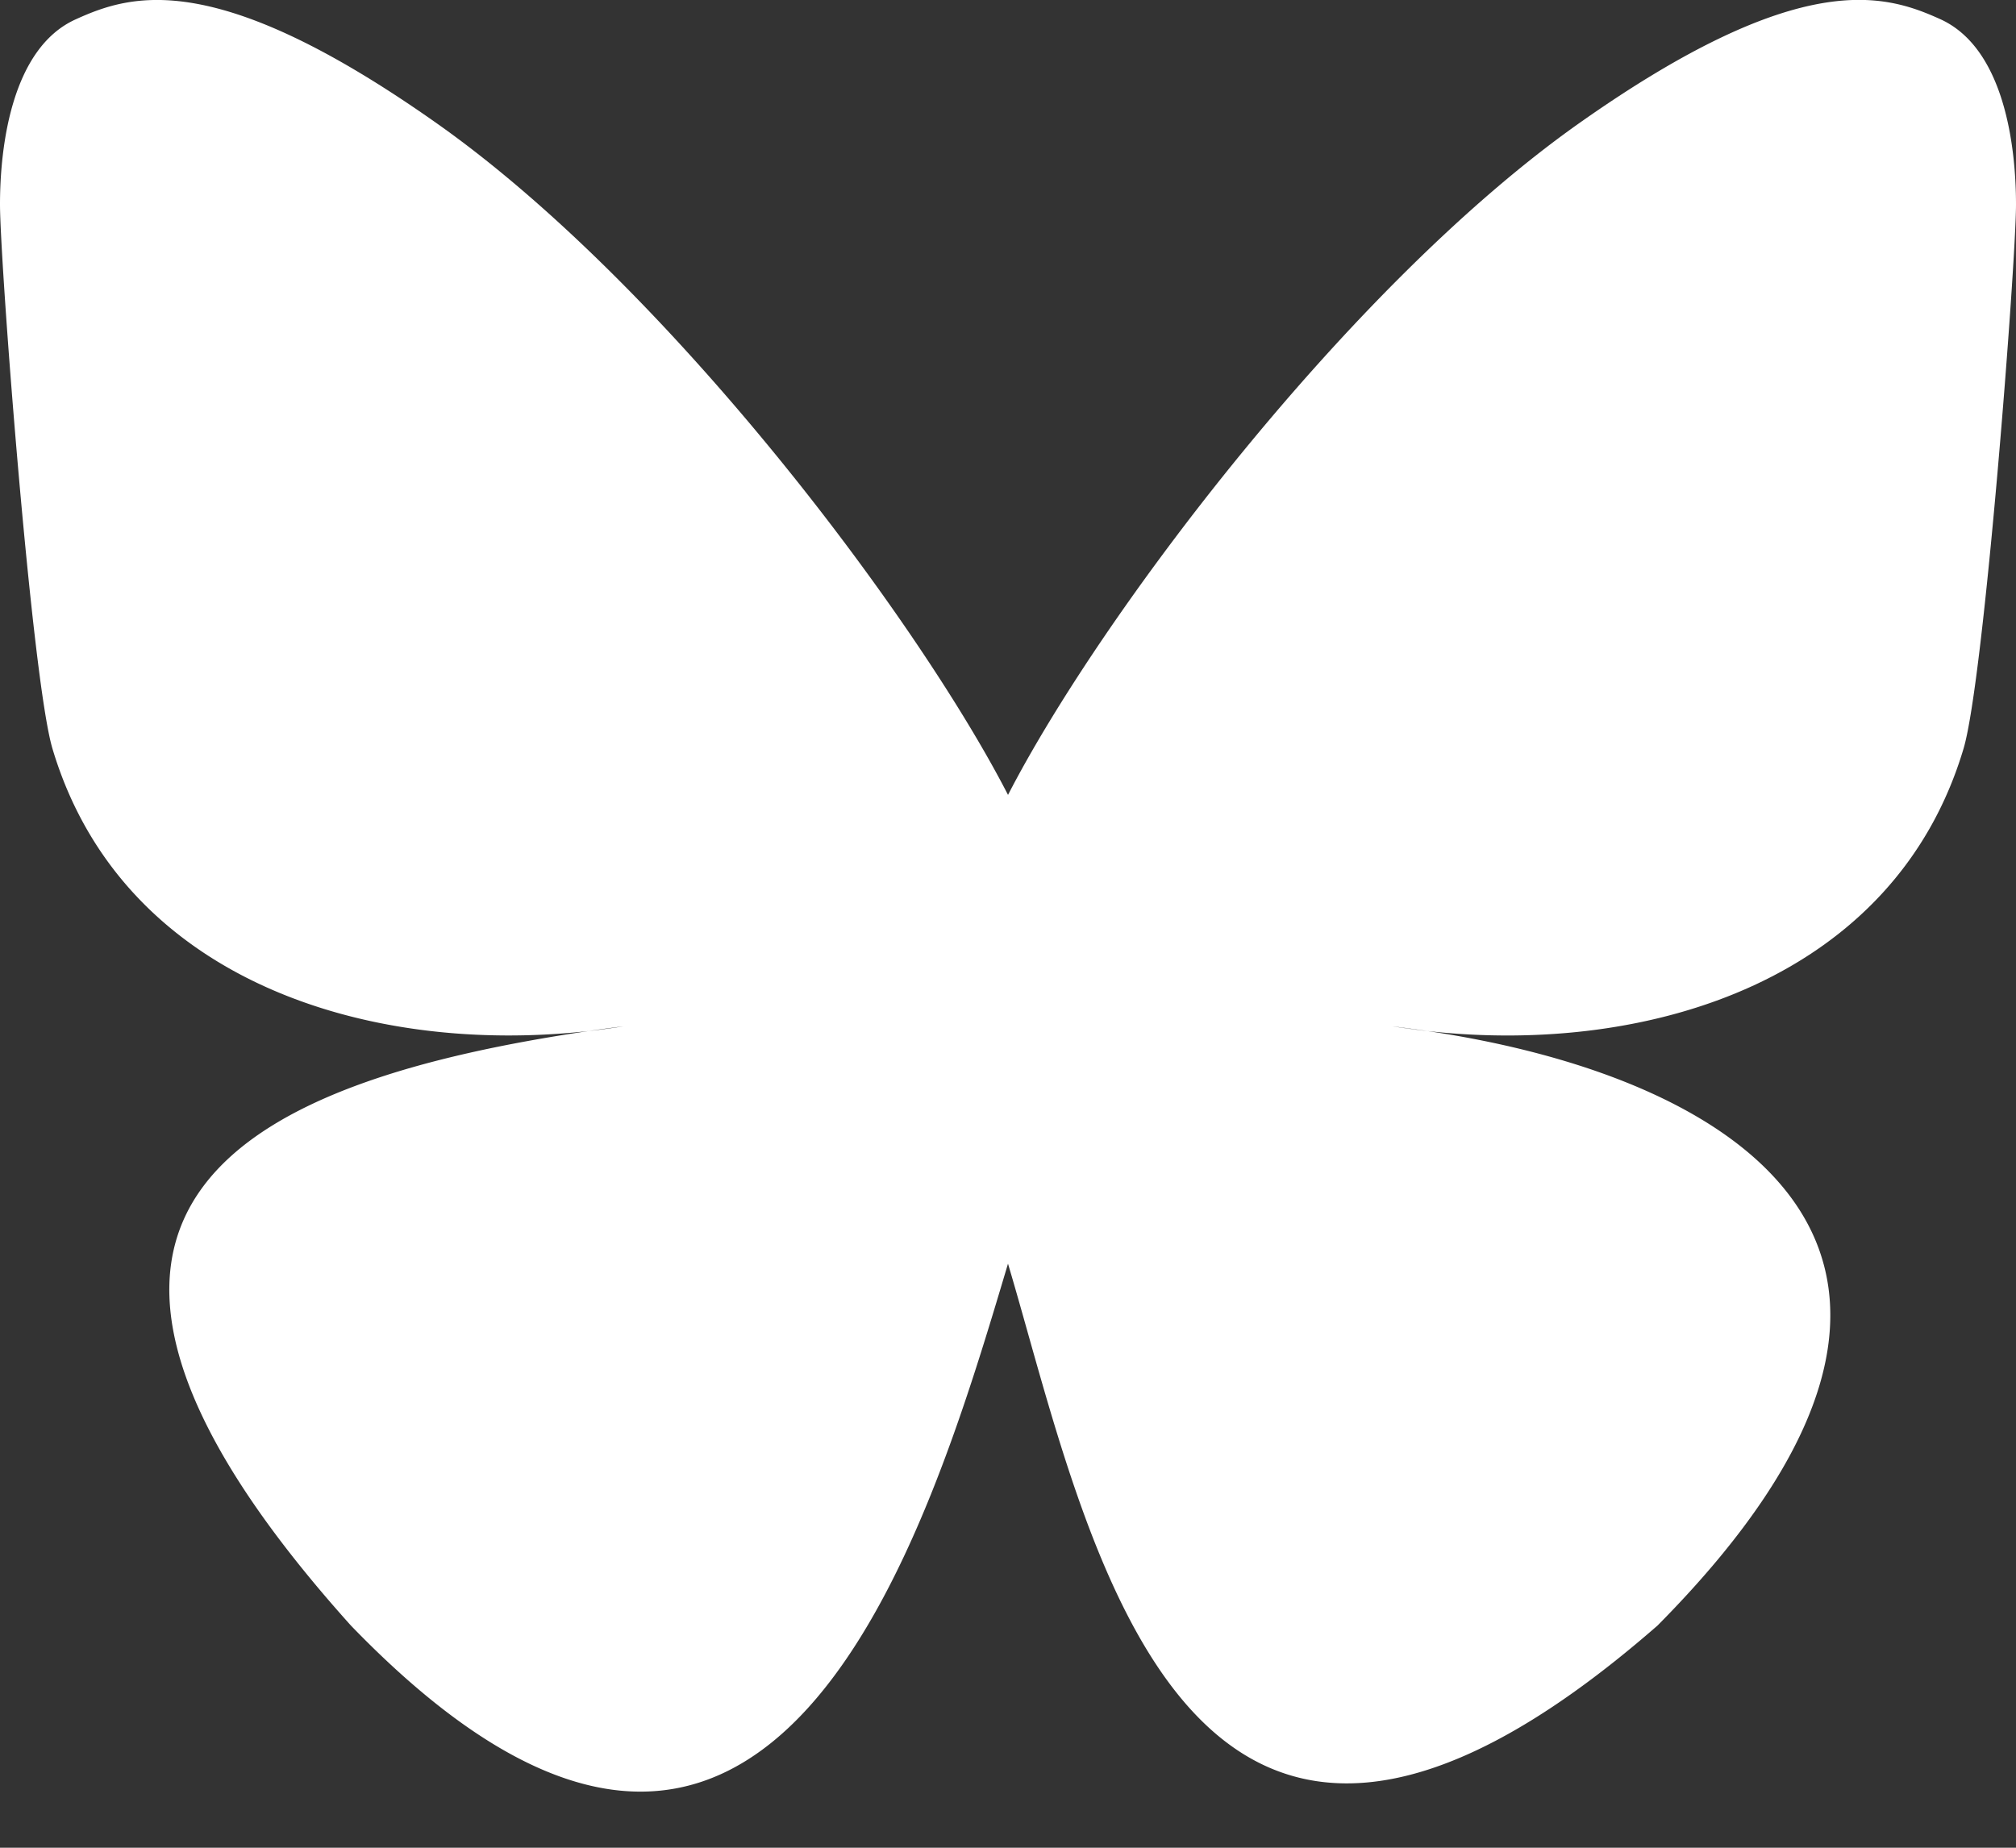 <svg xmlns="http://www.w3.org/2000/svg" width="24" height="22" fill="none">
  <rect width="100%" height="100%" fill="#333333" stroke="none"/>
  <g fill="#fff" clip-path="url(#a)">
    <path d="M16.993 12.277a8.767 8.767 0 0 1-.415-.056c.14.017.279.036.415.056Z"/>
    <path d="M12 9.464C10.913 7.351 7.954 3.412 5.202 1.47 2.566-.391 1.561-.07.902.23.139.573 0 1.744 0 2.433c0 .69.378 5.65.624 6.479.815 2.736 3.713 3.66 6.383 3.364.136-.02.275-.039.415-.056-.138.022-.276.04-.415.056-3.912.58-7.387 2.005-2.83 7.078 5.013 5.19 6.87-1.113 7.823-4.308.953 3.195 2.05 9.271 7.733 4.308 4.267-4.308 1.172-6.498-2.74-7.078a8.767 8.767 0 0 1-.415-.056c.14.017.279.036.415.056 2.67.297 5.568-.628 6.383-3.364.246-.828.624-5.79.624-6.478 0-.69-.139-1.861-.902-2.206-.659-.298-1.665-.62-4.3 1.24C16.046 3.413 13.087 7.352 12 9.465Z"/>
  </g>
  <defs>
    <clipPath id="a">
      <path fill="#fff" d="M0 0h24v21.333H0z"/>
    </clipPath>
  </defs>
</svg>